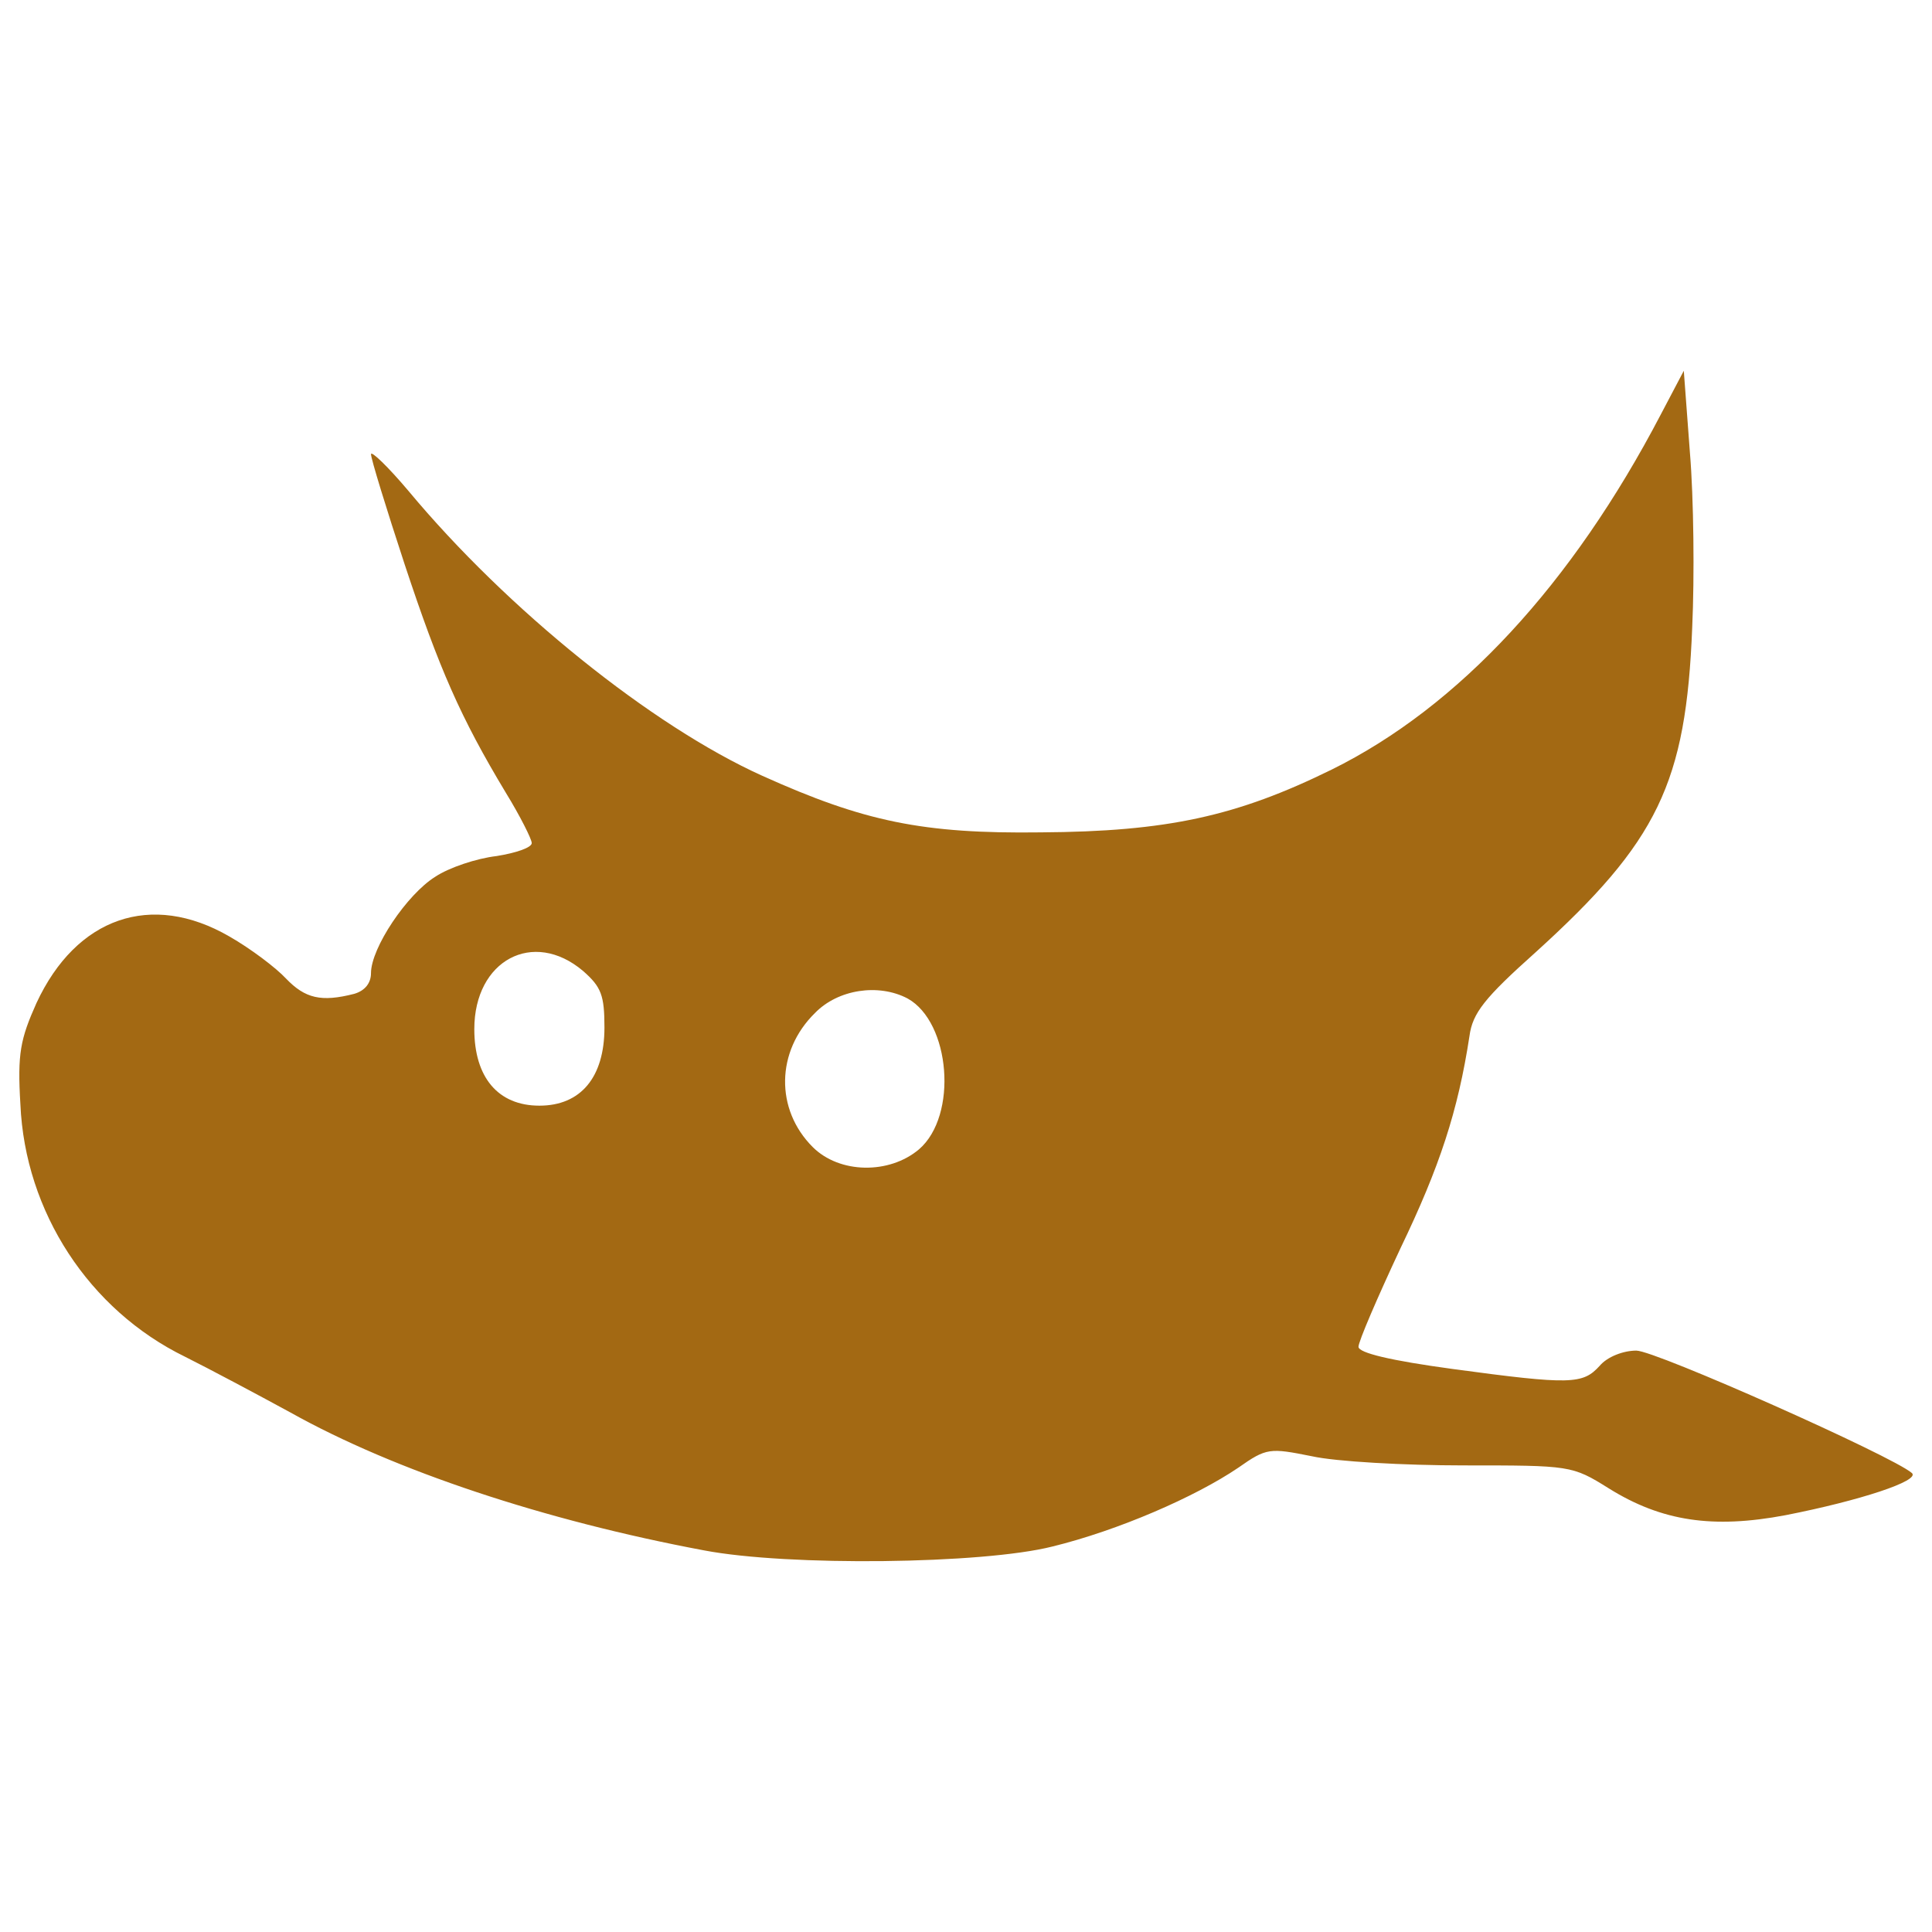 <?xml version="1.0" encoding="UTF-8" standalone="no"?>
<!-- Svg Vector Icons : http://www.onlinewebfonts.com/icon -->

<svg
   xmlns:dc="http://purl.org/dc/elements/1.1/"
   xmlns:cc="http://creativecommons.org/ns#"
   xmlns:rdf="http://www.w3.org/1999/02/22-rdf-syntax-ns#"
   xmlns:svg="http://www.w3.org/2000/svg"
   xmlns="http://www.w3.org/2000/svg"
   xmlns:sodipodi="http://sodipodi.sourceforge.net/DTD/sodipodi-0.dtd"
   xmlns:inkscape="http://www.inkscape.org/namespaces/inkscape"
   version="1.1"
   x="0px"
   y="0px"
   viewBox="0 0 1000 1000"
   enable-background="new 0 0 1000 1000"
   xml:space="preserve"
   id="svg10"
   sodipodi:docname="gimp.svg"
   inkscape:version="0.92.3 (2405546, 2018-03-11)"><defs
   id="defs14" /><sodipodi:namedview
   pagecolor="#a36913"
   bordercolor="#a36913"
   borderopacity="1"
   objecttolerance="10"
   gridtolerance="10"
   guidetolerance="10"
   inkscape:pageopacity="0"
   inkscape:pageshadow="2"
   inkscape:window-width="795"
   inkscape:window-height="480"
   id="namedview12"
   showgrid="false"
   inkscape:zoom="0.236"
   inkscape:cx="-269.0678"
   inkscape:cy="500"
   inkscape:window-x="38"
   inkscape:window-y="0"
   inkscape:window-maximized="0"
   inkscape:current-layer="svg10" />
<g
   id="g8"
   style="fill:#a36913;fill-opacity:1"><g
     transform="translate(0,160) scale(0.1,-0.1)"
     id="g6"
     style="fill:#a36913;fill-opacity:1"><path
       d="M8596.4-545c-459.6-879.6-1046-1513.5-1703.7-1838.4c-491.3-241.7-851.9-320.9-1505.6-324.9c-610.2-7.9-915.3,55.5-1442.2,293.2c-570.5,257.5-1319.4,859.8-1830.5,1473.9c-106.9,126.8-194.1,210-194.1,190.2c0-23.8,79.2-281.3,174.3-570.5c178.3-538.9,289.3-792.4,523-1180.7c75.3-122.8,134.7-241.7,134.7-261.5c0-23.8-83.2-51.5-182.3-67.3c-103-11.9-245.6-59.4-317-107c-146.6-91.1-332.8-368.5-332.8-499.2c0-51.5-31.7-91.1-87.2-107c-170.4-43.6-253.6-23.8-352.6,79.2c-51.5,55.5-182.2,154.5-293.2,217.9c-404.1,233.8-792.4,99.1-998.5-344.7c-83.2-186.2-99.1-261.5-83.2-523c23.8-558.7,356.6-1065.8,851.9-1307.5c126.8-63.4,372.4-194.2,546.8-289.2c538.8-301.2,1315.4-558.7,2139.6-713.2c435.8-83.2,1442.2-71.3,1802.8,19.8c340.7,83.2,740.9,257.5,962.8,408.1c146.6,103,162.4,103,380.4,59.4c122.9-27.7,479.4-47.5,784.5-47.5c554.7,0,562.6,0,752.8-118.9c273.4-170.4,538.8-210,915.2-138.7c384.3,75.3,697.3,178.3,653.8,217.9c-99.1,87.2-1327.3,633.9-1426.4,633.9c-67.4,0-150.6-31.7-190.2-79.2c-87.2-95.1-146.6-99.1-760.7-15.9c-320.9,43.6-487.3,83.2-487.3,114.9c0,27.7,99.1,257.5,217.9,511.1c202.1,420,297.2,709.2,356.6,1097.5c15.8,118.9,79.2,198.1,340.7,431.9c633.9,574.5,780.6,875.6,812.2,1683.9c11.9,261.5,7.9,665.6-11.9,903.4l-31.7,424L8596.4-545z M3017.7-3425.5c95.1-83.2,110.9-126.8,110.9-293.2c0-257.5-122.8-404.2-336.8-404.2c-214,0-336.8,146.6-336.8,396.2C2455-3370,2760.1-3207.6,3017.7-3425.5z M4697.6-3568.1c221.9-122.8,261.5-606.2,59.4-780.6c-154.5-130.7-412-126.8-550.7,11.9c-194.2,194.2-190.2,495.3,11.9,693.4C4337.1-3520.6,4547-3488.9,4697.6-3568.1z"
       id="path4"
       style="fill:#a36913;fill-opacity:1" /></g></g>
</svg>